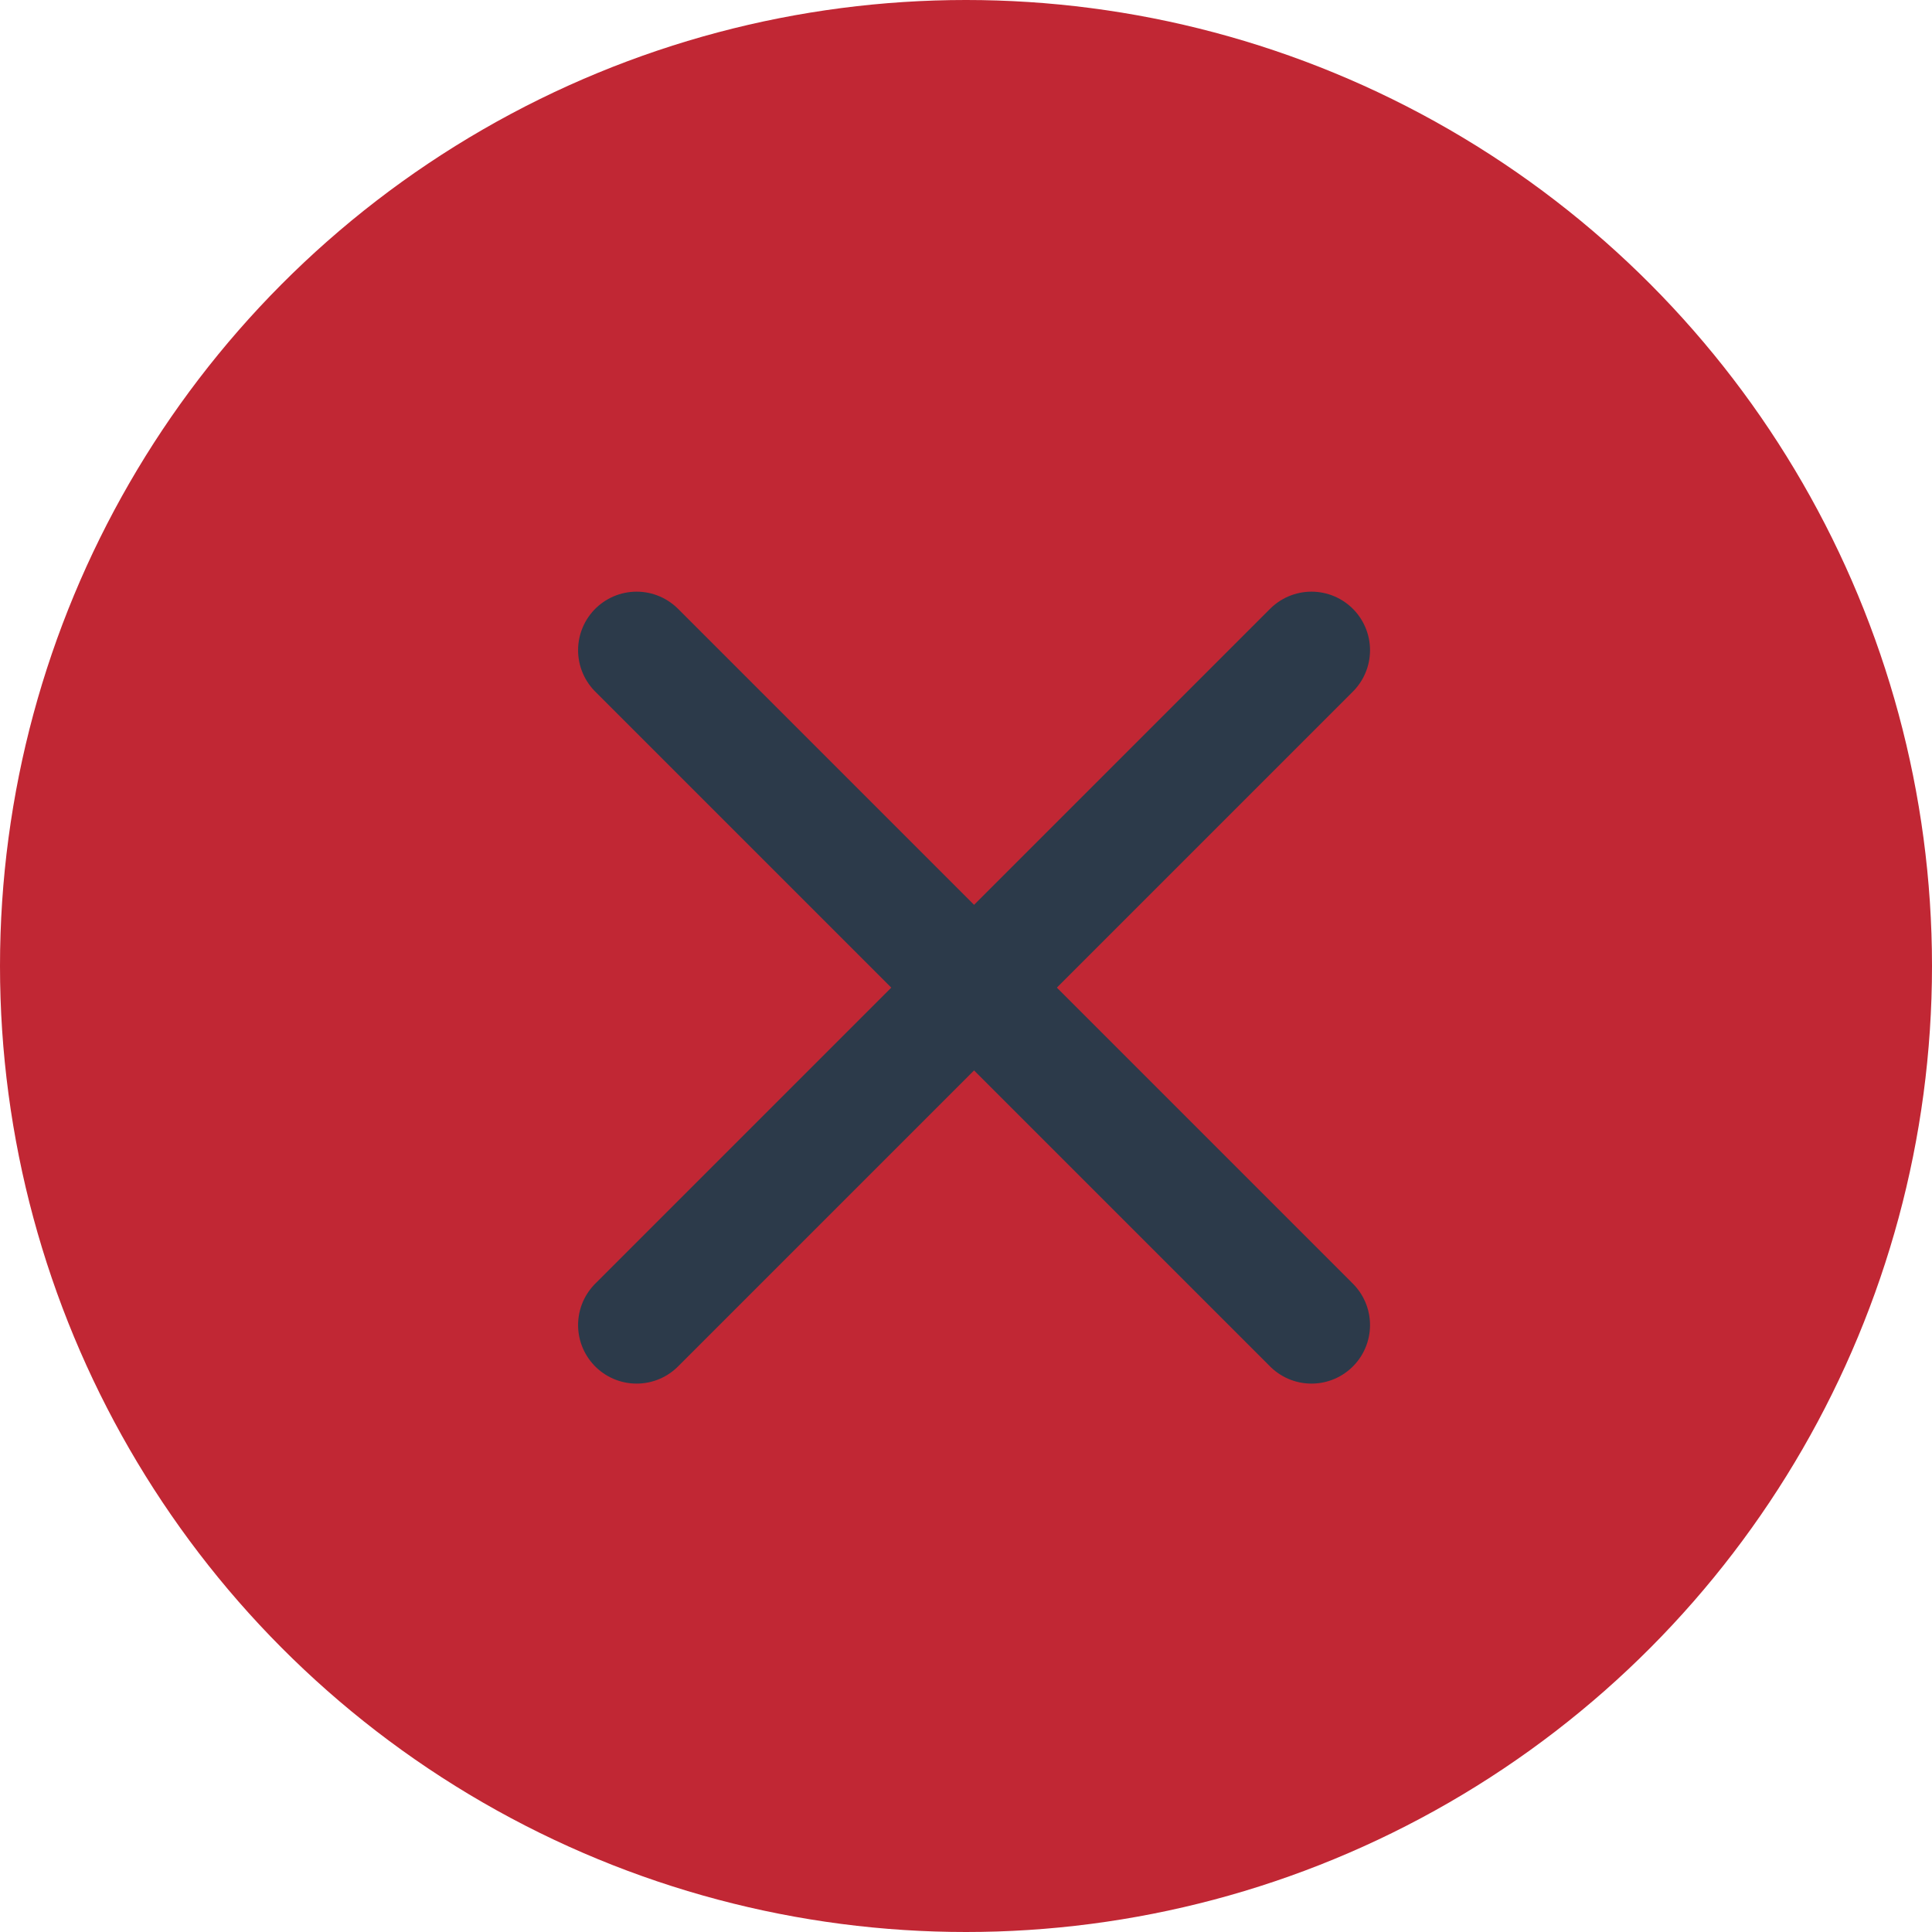 <svg id="Wrong" xmlns="http://www.w3.org/2000/svg" width="33" height="33" viewBox="0 0 33 33">
  <circle id="Ellipse_199" data-name="Ellipse 199" cx="16.5" cy="16.5" r="16.5" fill="#c12734"/>
  <line id="Line_34" data-name="Line 34" y1="11.527" x2="11.527" transform="translate(10.874 11.106)" fill="none" stroke="#2c3a4a" stroke-linecap="round" stroke-width="2"/>
  <line id="Line_35" data-name="Line 35" x2="11.527" y2="11.527" transform="translate(10.874 11.106)" fill="none" stroke="#2c3a4a" stroke-linecap="round" stroke-width="2"/>
</svg>
